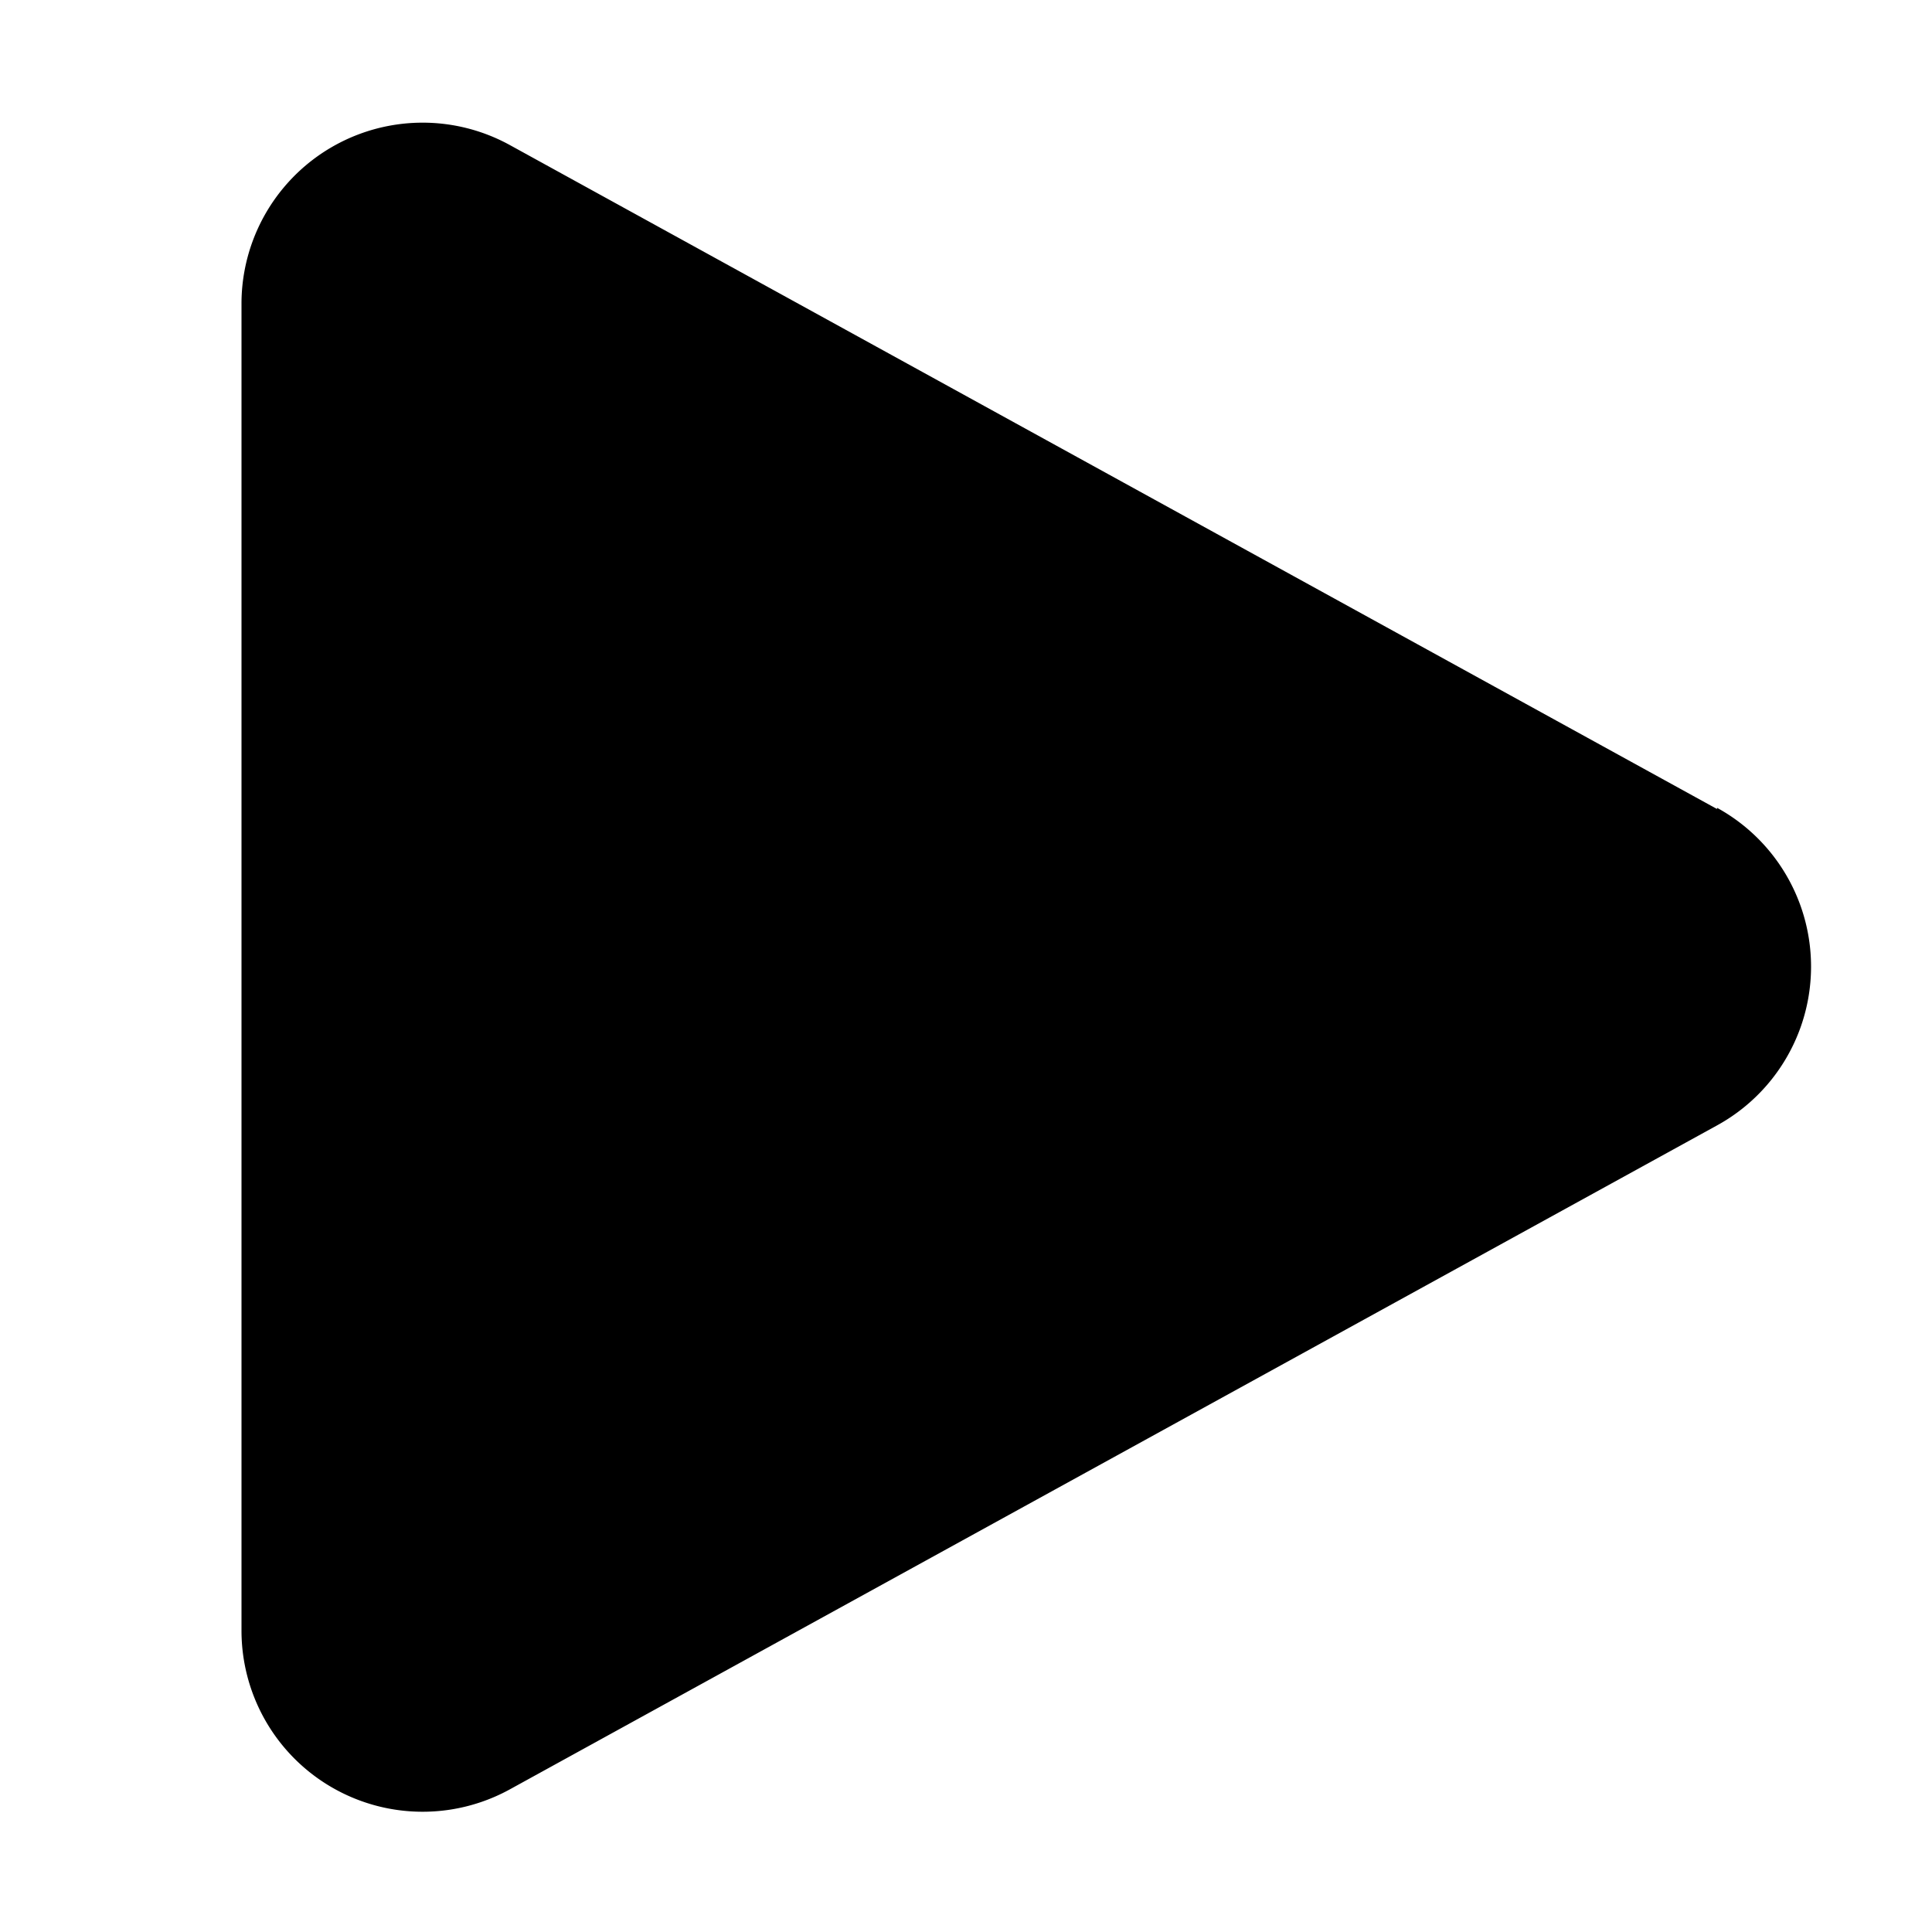 <svg width="16" height="16" viewBox="0 0 16 16" xmlns="http://www.w3.org/2000/svg"><path fill="currentColor" d="M14.22 6.69a1.5 1.5 0 0 1 0 2.63l-10 5.5A1.5 1.5 0 0 1 2 13.5v-11A1.5 1.5 0 0 1 4.22 1.2l10 5.5Z"/></svg>